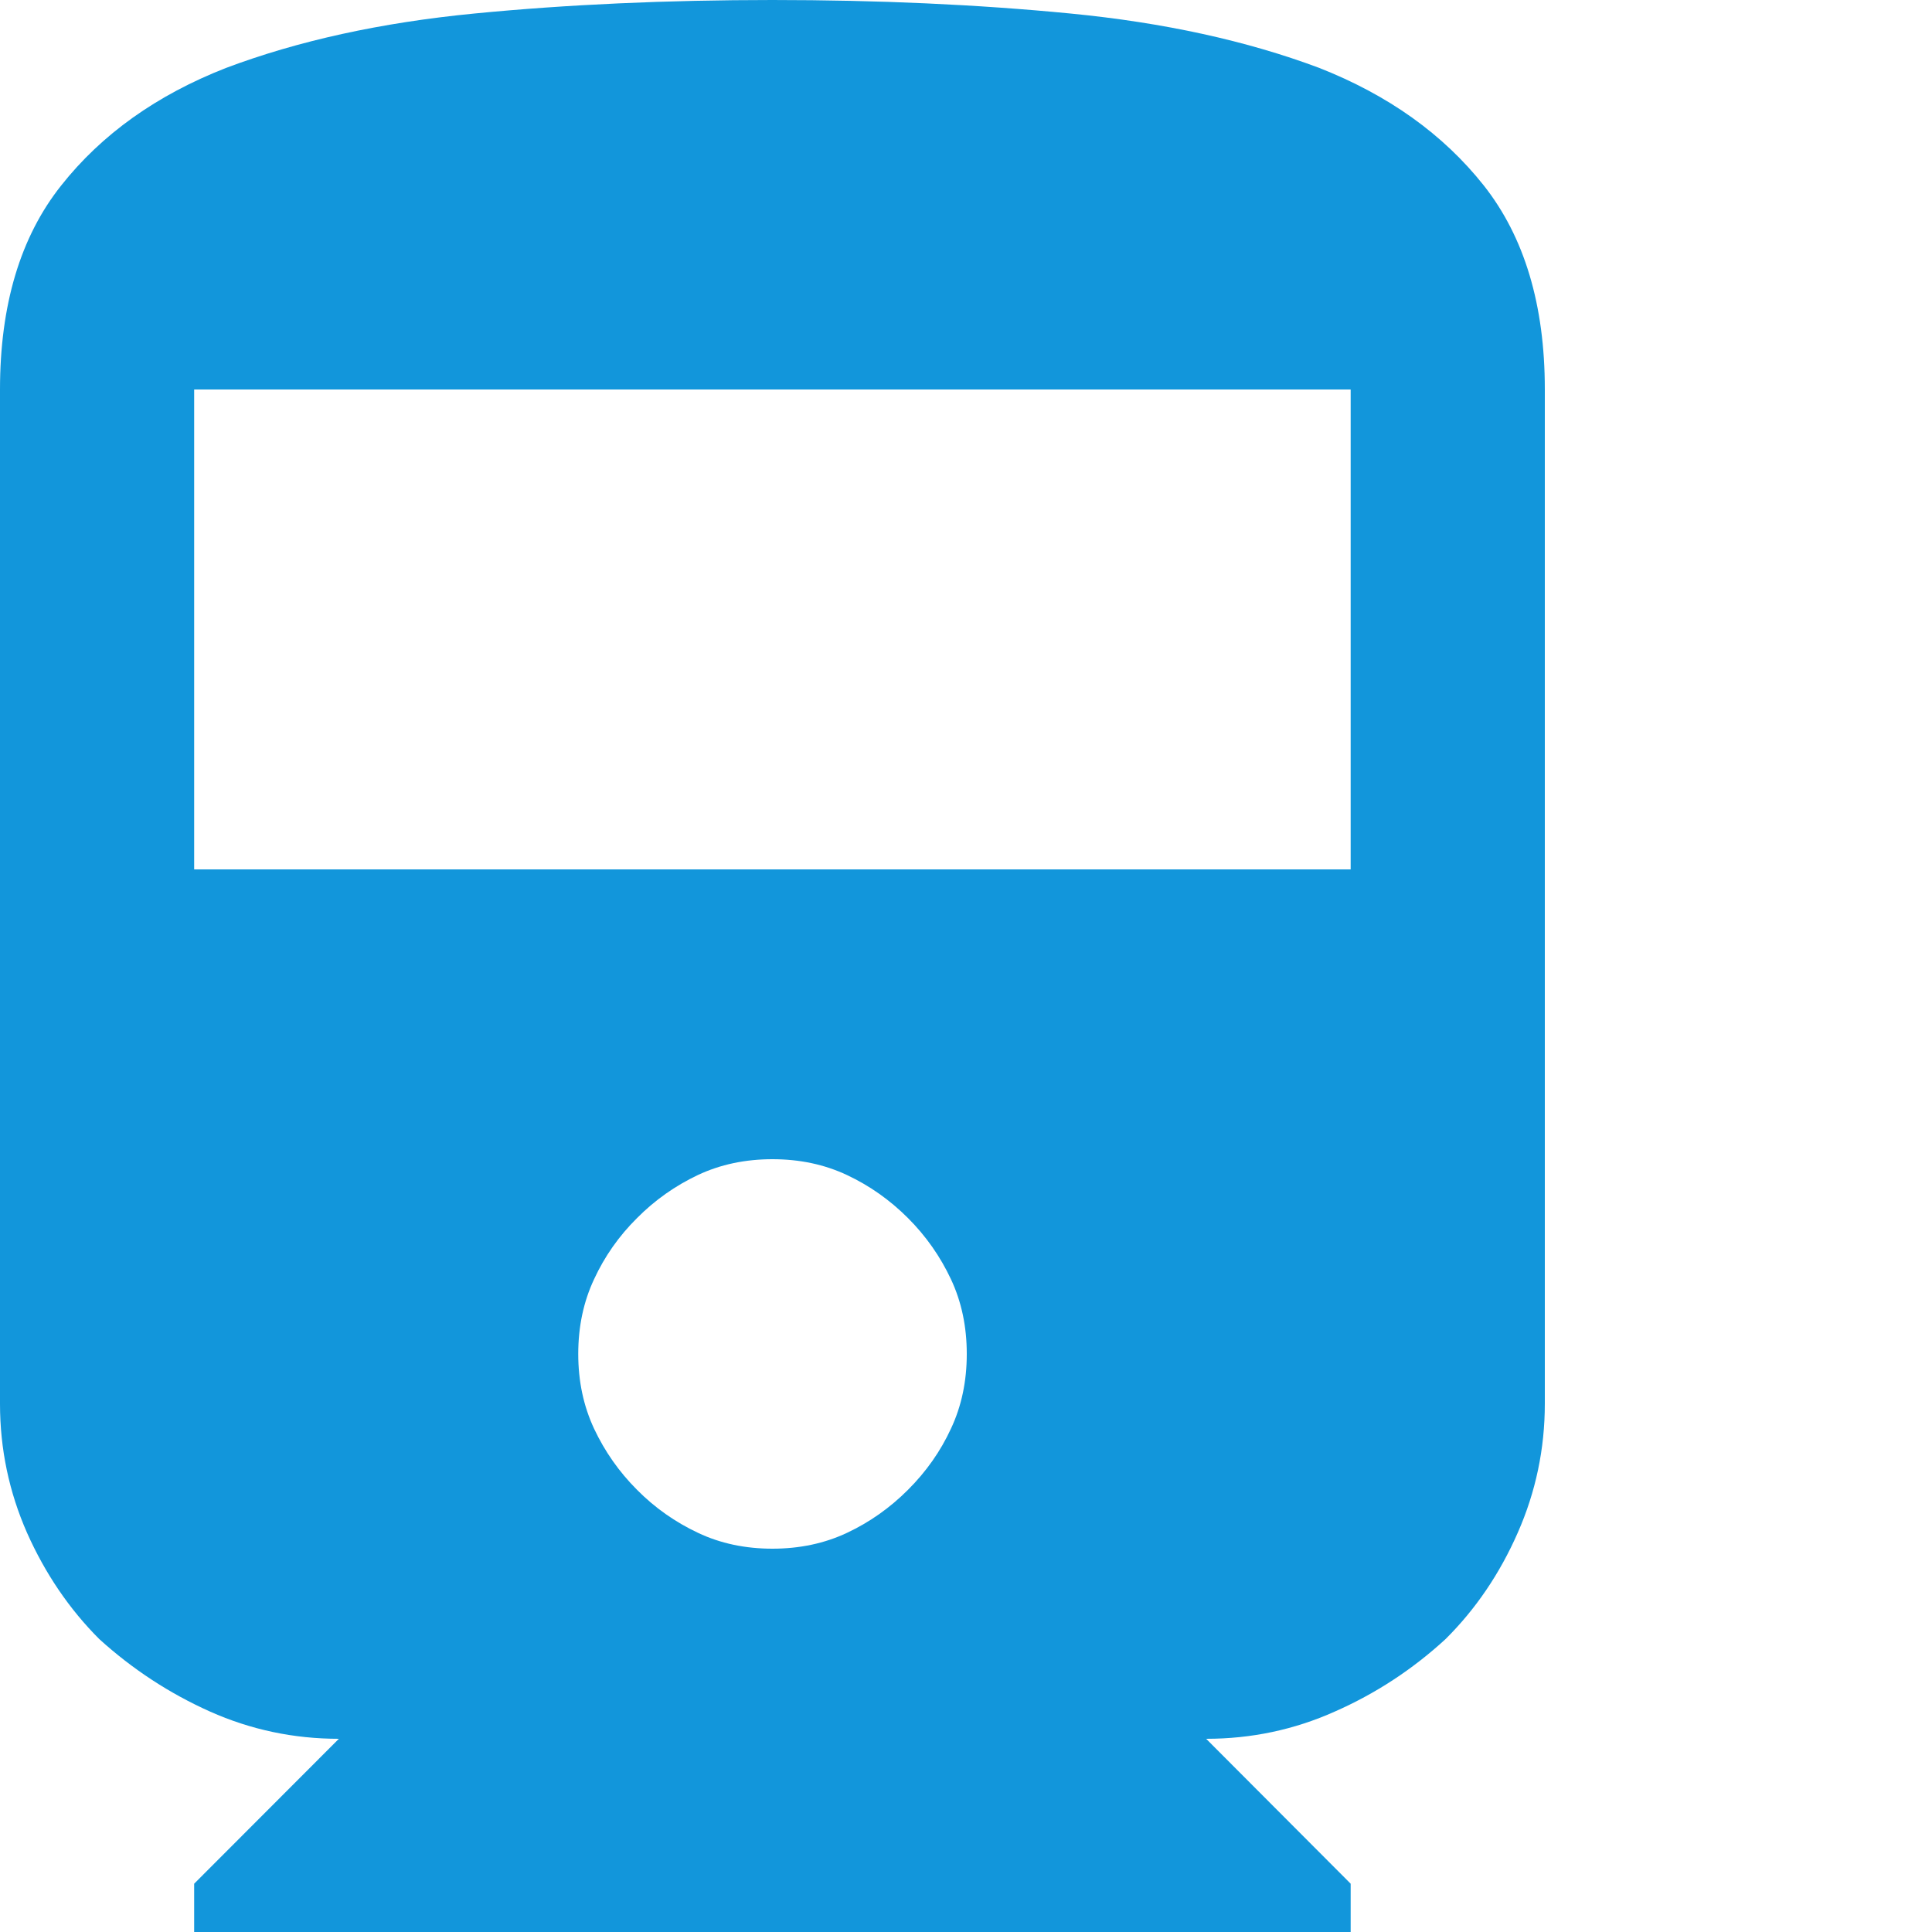 <?xml version="1.0" standalone="no"?><!DOCTYPE svg PUBLIC "-//W3C//DTD SVG 1.1//EN" "http://www.w3.org/Graphics/SVG/1.1/DTD/svg11.dtd"><svg t="1649918439258" class="icon" viewBox="0 0 1024 1024" version="1.1" xmlns="http://www.w3.org/2000/svg" p-id="762" width="22" height="22" xmlns:xlink="http://www.w3.org/1999/xlink"><defs><style type="text/css">@font-face { font-family: feedback-iconfont; src: url("//at.alicdn.com/t/font_1031158_u69w8yhxdu.woff2?t=1630033759944") format("woff2"), url("//at.alicdn.com/t/font_1031158_u69w8yhxdu.woff?t=1630033759944") format("woff"), url("//at.alicdn.com/t/font_1031158_u69w8yhxdu.ttf?t=1630033759944") format("truetype"); }
</style></defs><path d="M0 206.438c0-44.749 10.752-80.794 32.358-108.032 21.504-27.238 50.688-48.026 87.347-62.362C158.003 21.606 201.933 11.981 251.392 7.168 300.851 2.355 353.587 0 409.395 0s108.544 2.355 158.003 7.168c49.459 4.813 93.389 14.438 131.686 28.774 36.762 14.438 65.843 35.226 87.347 62.362 21.504 27.238 32.358 63.283 32.358 108.032l0 537.6c0 23.962-4.813 46.797-14.336 68.403C794.931 834.048 782.131 852.89 766.157 868.762 748.646 884.838 729.088 897.638 707.482 907.162 685.978 916.787 663.245 921.6 639.283 921.6l76.595 76.8 0 26.419L102.912 1024.819 102.912 998.4 179.61 921.6C155.648 921.6 132.915 916.787 111.309 907.162c-21.504-9.626-41.062-22.426-58.675-38.4C36.762 852.89 23.962 834.048 14.336 812.442 4.813 790.835 0 768 0 744.038L0 206.438zM715.878 206.438 102.912 206.438 102.912 460.8l612.966 0L715.878 206.438zM409.395 820.838c14.336 0 27.546-2.765 39.526-8.397C460.902 806.81 471.654 799.232 481.28 789.606c9.626-9.626 17.203-20.378 22.733-32.358 5.632-11.981 8.397-25.19 8.397-39.629 0-14.438-2.765-27.648-8.397-39.629C498.381 666.01 490.803 655.155 481.28 645.632 471.654 636.006 460.902 628.429 448.922 622.797 436.941 617.165 423.834 614.4 409.395 614.4c-14.336 0-27.546 2.765-39.526 8.397C357.99 628.429 347.136 636.006 337.613 645.632 327.987 655.155 320.41 666.01 314.88 677.99 309.248 689.971 306.483 703.181 306.483 717.619c0 14.438 2.765 27.546 8.397 39.629 5.632 11.981 13.21 22.835 22.733 32.358C347.136 799.232 357.99 806.81 369.971 812.442 381.85 818.074 395.059 820.838 409.395 820.838z" p-id="763" fill="#1296db"></path></svg>